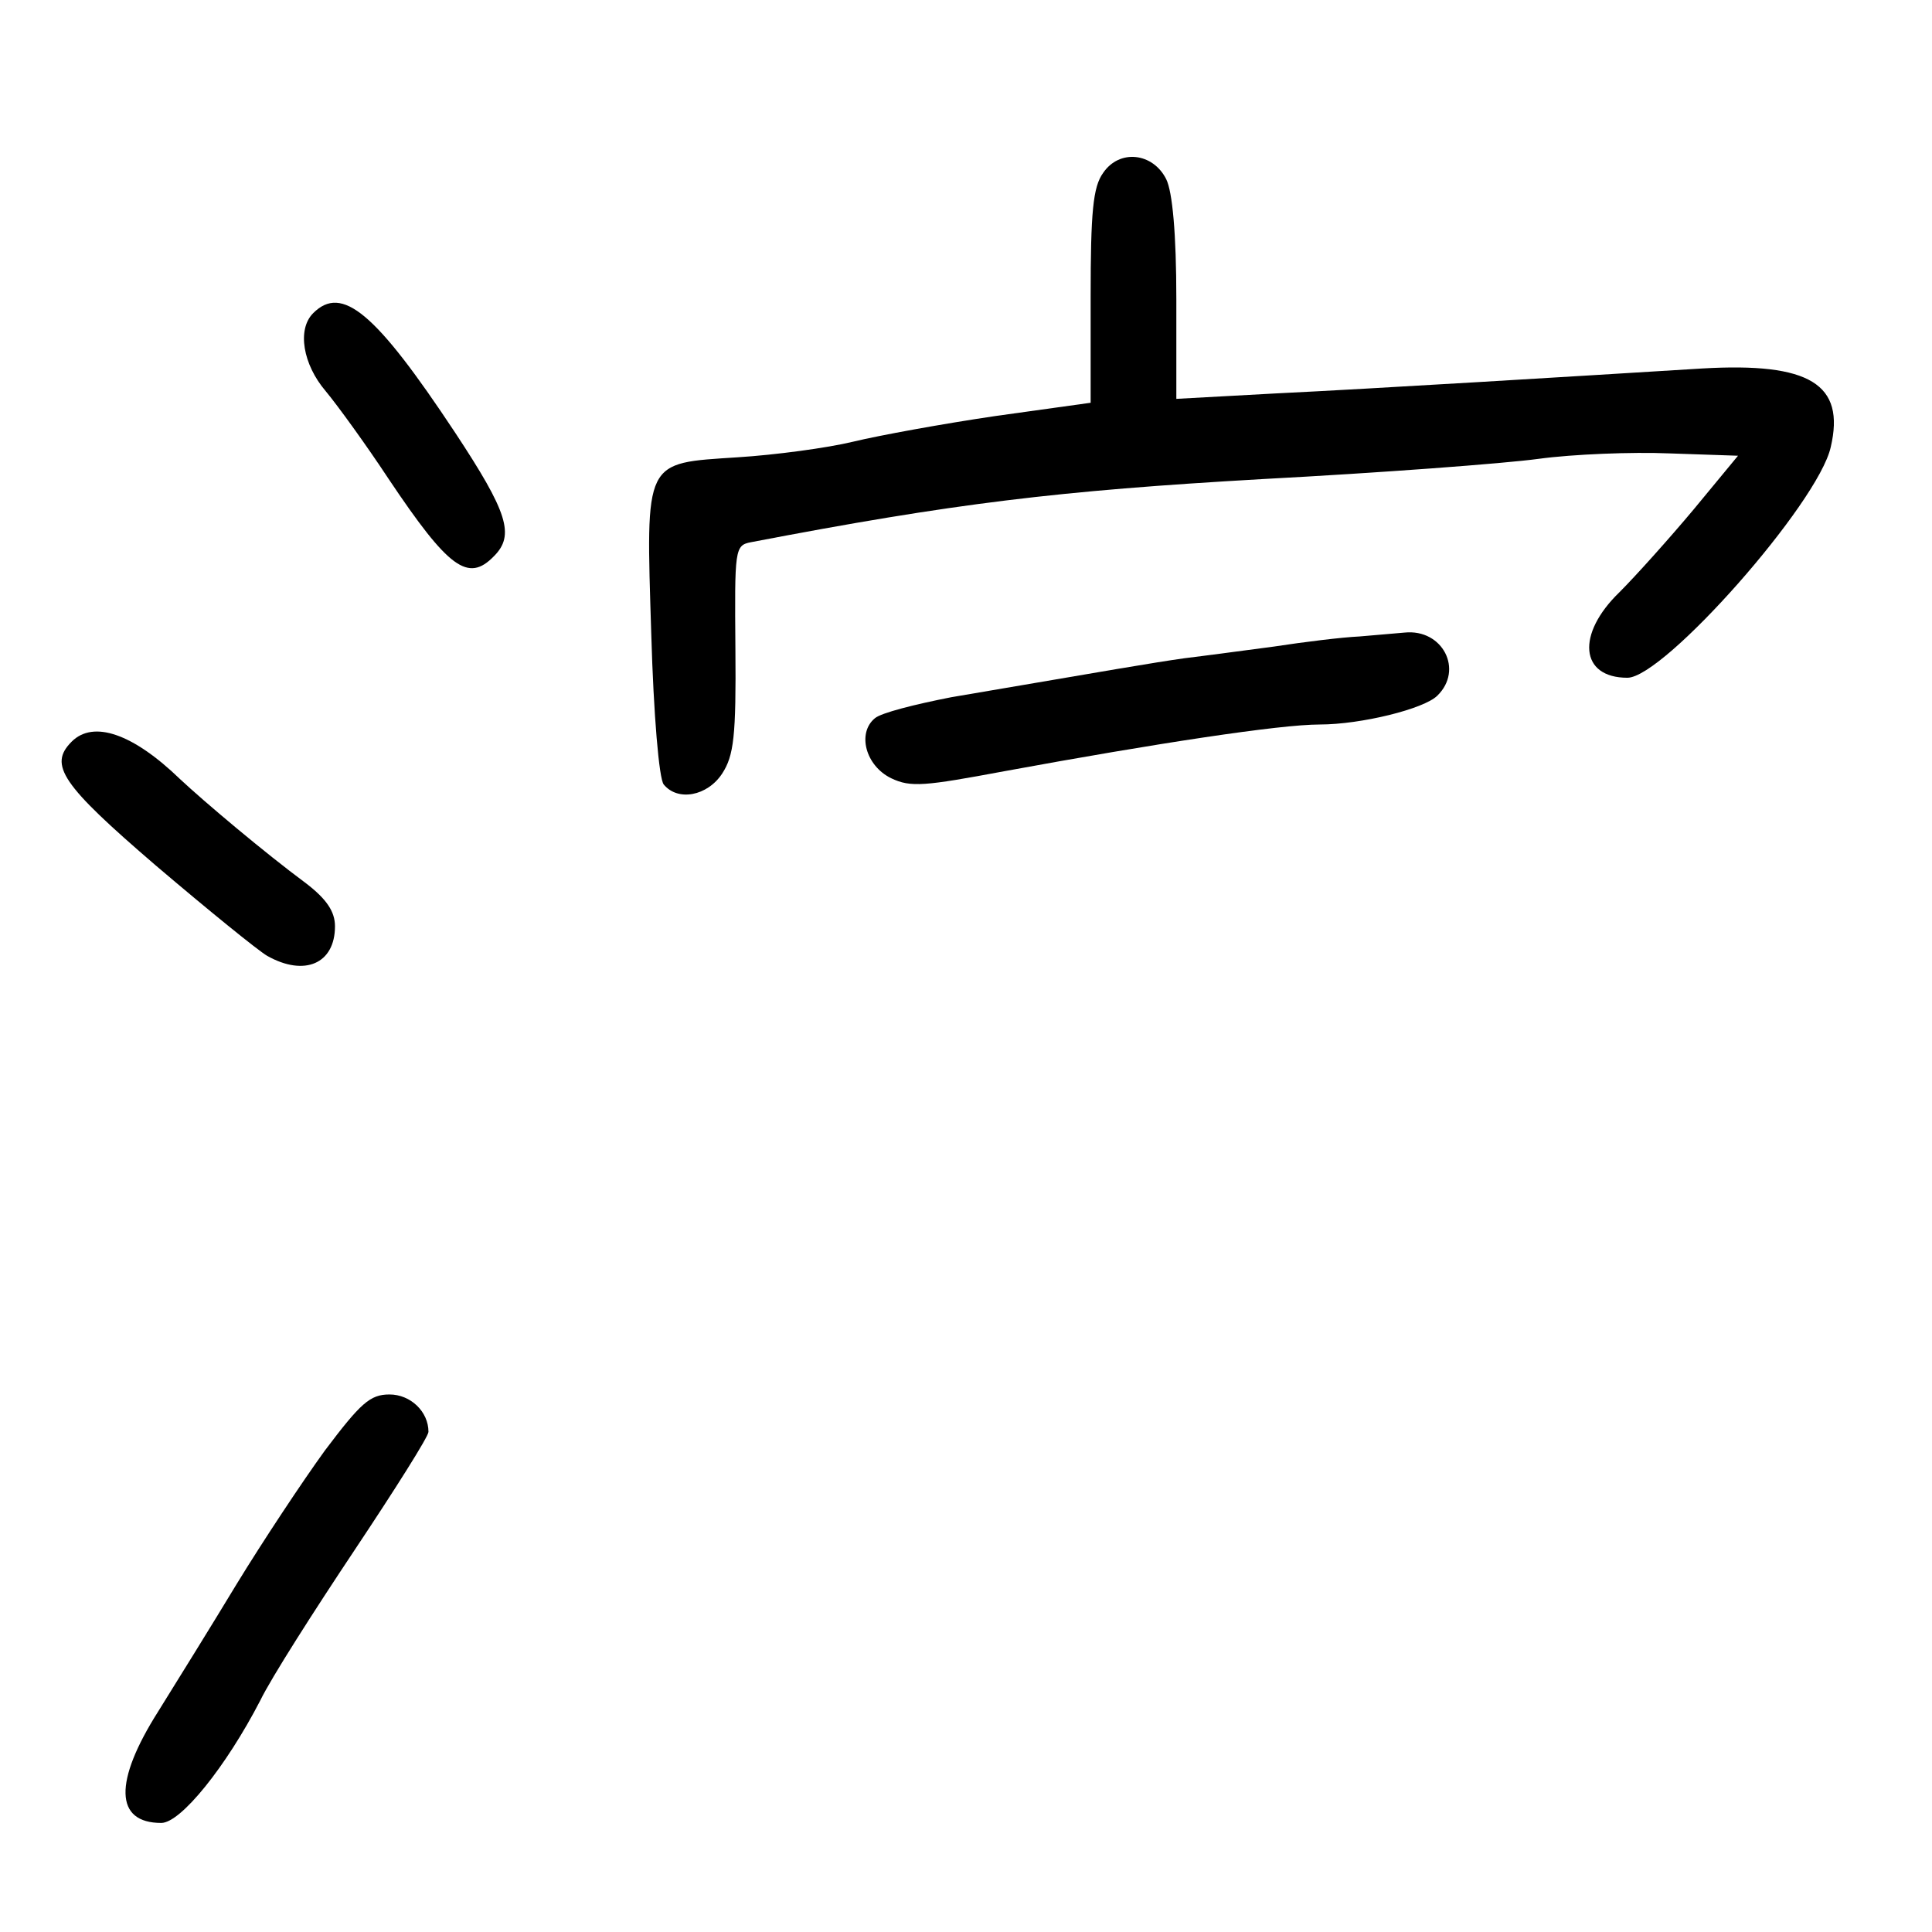 <?xml version="1.0" standalone="no"?>
<!DOCTYPE svg PUBLIC "-//W3C//DTD SVG 20010904//EN"
 "http://www.w3.org/TR/2001/REC-SVG-20010904/DTD/svg10.dtd">
<svg version="1.0" xmlns="http://www.w3.org/2000/svg"
 width="248pt" height="248pt" viewBox="0 0 248 248"
 preserveAspectRatio="xMidYMid meet">
<g transform="translate(0,248) scale(0.1,-0.1)"
fill="#000000" stroke="none">
<path d="M1416 2258 c-13 -18 -16 -50 -16 -159 l0 -136 -122 -17 c-68 -10
-150 -25 -183 -33 -33 -8 -100 -17 -148 -20 -121 -8 -118 -1 -111 -227 3 -104
10 -186 16 -193 18 -22 56 -15 75 14 15 23 18 48 17 160 -1 128 -1 133 20 137
261 50 394 66 656 81 151 8 311 20 355 26 44 6 120 9 168 7 l88 -3 -57 -69
c-31 -37 -74 -85 -95 -106 -56 -54 -51 -110 10 -110 47 0 245 224 261 296 19
81 -27 109 -165 101 -162 -10 -423 -26 -547 -32 l-128 -7 0 128 c0 84 -5 138
-13 154 -17 34 -60 39 -81 8z"/>
<path d="M402 2078 c-21 -21 -13 -66 16 -100 15 -18 52 -69 81 -113 77 -115
102 -133 135 -99 27 27 18 56 -50 159 -102 154 -145 190 -182 153z"/>
<path d="M1745 1663 c-22 -1 -71 -7 -110 -13 -38 -5 -90 -12 -115 -15 -42 -6
-88 -14 -299 -50 -46 -9 -90 -20 -98 -27 -23 -19 -12 -61 21 -77 25 -12 43
-10 145 9 196 36 354 60 405 60 53 0 134 20 151 37 34 33 7 86 -42 81 -10 -1
-36 -3 -58 -5z"/>
<path d="M92 1528 c-30 -30 -13 -55 108 -159 67 -57 131 -109 143 -116 48 -27
87 -10 87 38 0 19 -11 35 -37 55 -54 40 -131 105 -162 134 -60 58 -111 76
-139 48z"/>
<path d="M417 618 c-29 -40 -80 -117 -113 -171 -32 -53 -78 -127 -101 -164
-57 -90 -56 -143 4 -143 25 0 83 72 127 157 14 29 69 115 121 193 52 78 95
146 95 152 0 26 -23 48 -50 48 -25 0 -37 -11 -83 -72z"/>
</g>
</svg>
